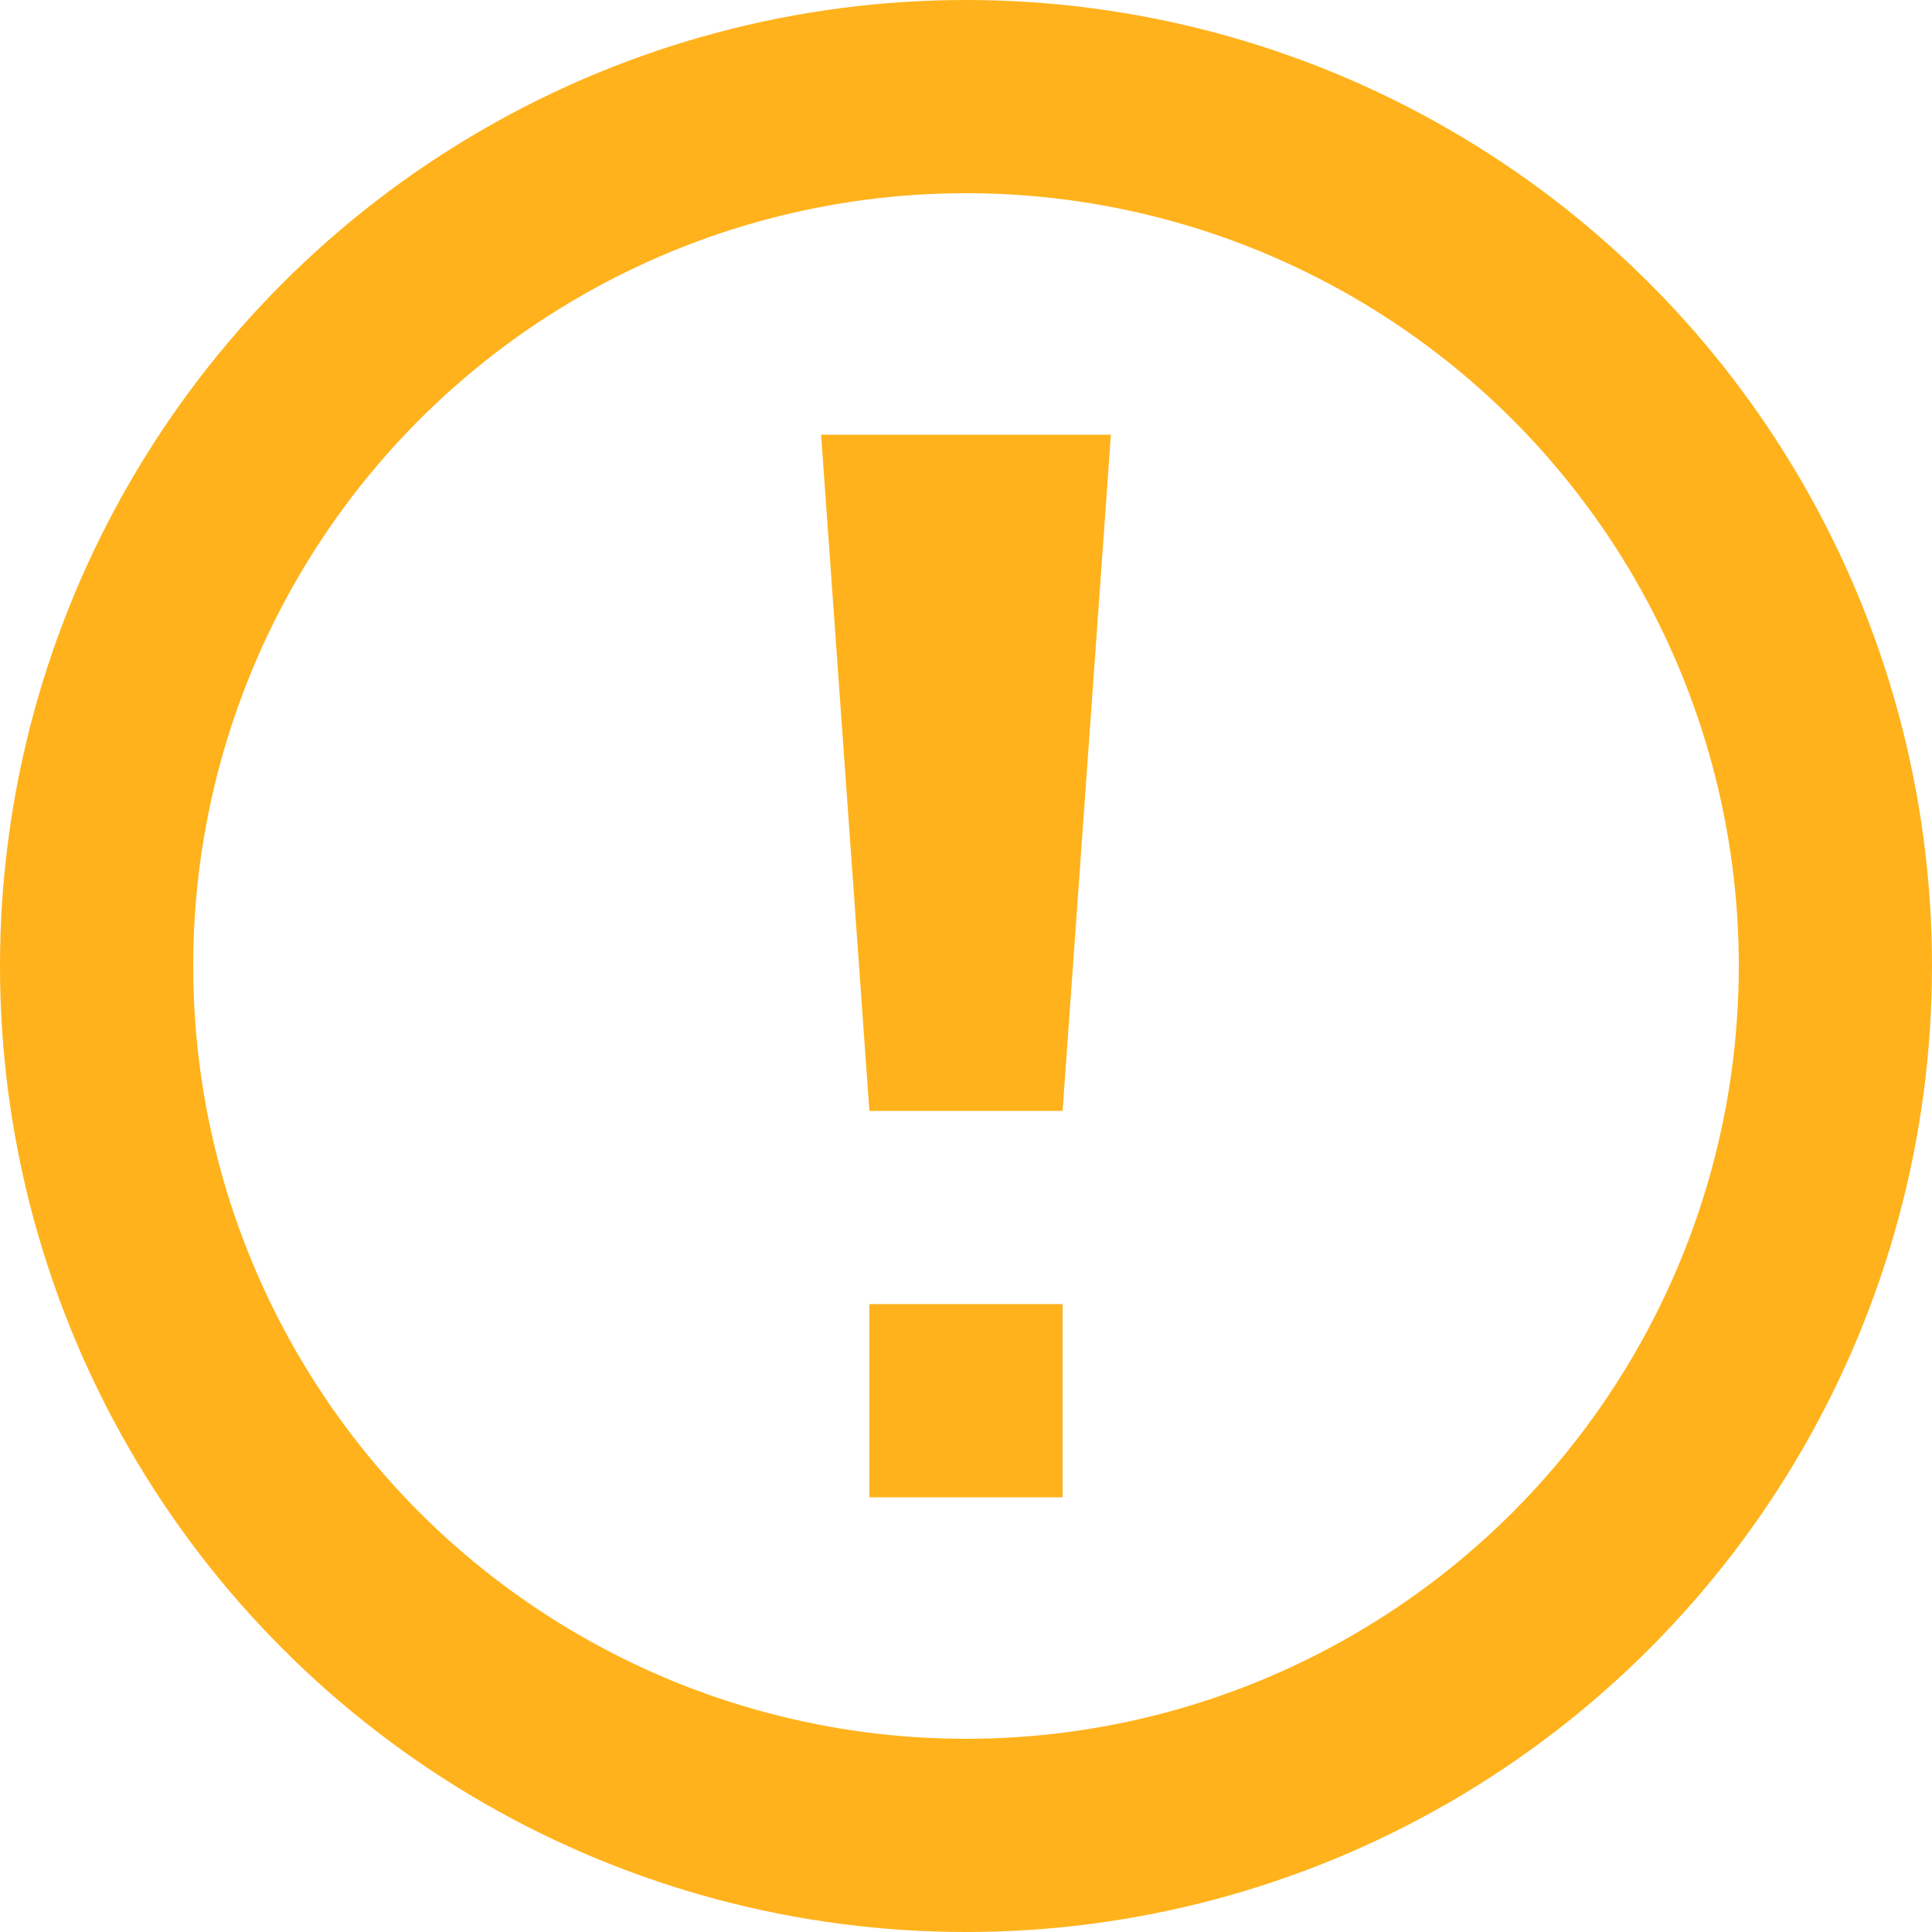 <svg width="20" height="20" viewBox="0 0 20 20" fill="none" xmlns="http://www.w3.org/2000/svg">
<g id="&#232;&#173;&#166;&#231;&#164;&#186;icon">
<circle id="Ellipse 231" cx="10" cy="10" r="9" stroke="#FFB21B" stroke-width="2" stroke-linecap="square"/>
<path id="Line 26 (Stroke)" fill-rule="evenodd" clip-rule="evenodd" d="M8.5 4.5L9 11.5L11 11.5L11.5 4.5L8.5 4.5Z" fill="#FFB21B"/>
<path id="Line 27" d="M10 13.5L10 15.5" stroke="#FFB21B" stroke-width="2"/>
</g>
</svg>
